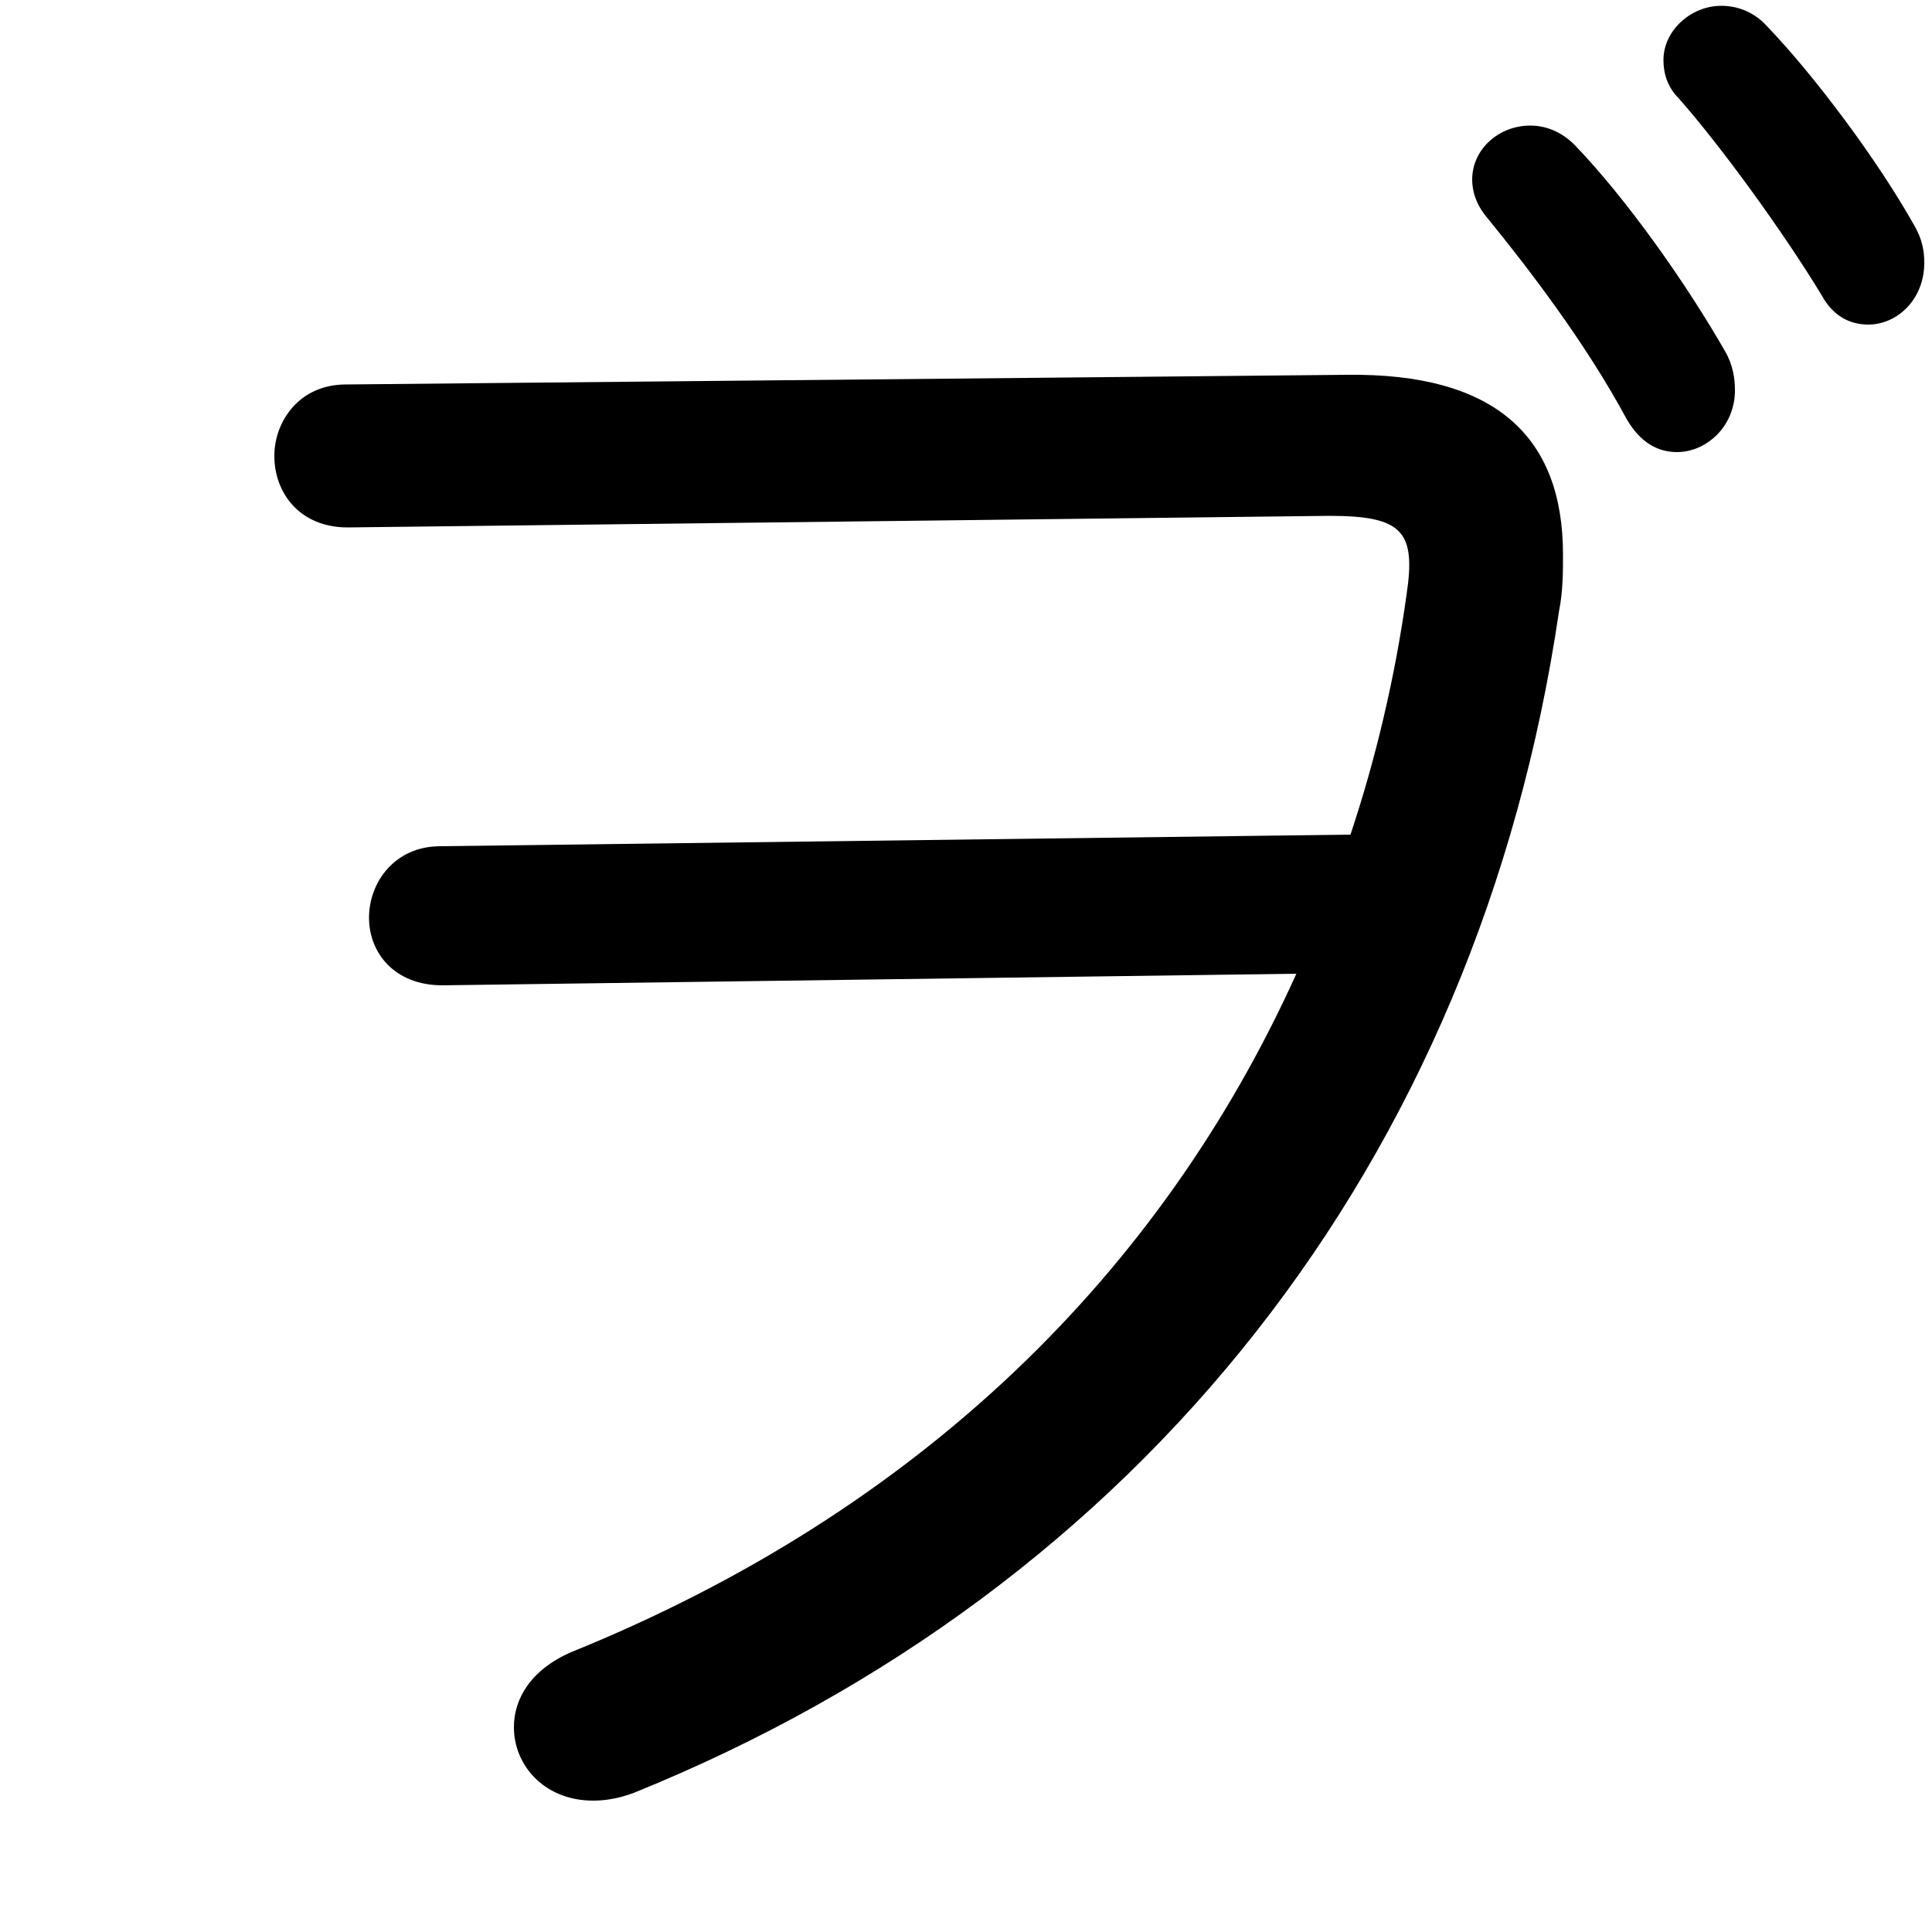 <svg xmlns="http://www.w3.org/2000/svg" viewBox="0 -44.0 50.0 50.0">
    <rect x="0" y="-44.0" width="50.0" height="50.0" fill="#808080" stroke="none"/>
    <g transform="scale(1, -1)">
        <!-- ボディの枠 -->
        <rect x="0" y="-6.0" width="50.0" height="50.0"
            stroke="white" fill="white"/>
        <!-- グリフ座標系の原点 -->
        <circle cx="0" cy="0" r="5" fill="white"/>
        <!-- グリフのアウトライン -->
        <g style="fill:black;stroke:#000000;stroke-width:0;stroke-linecap:round;stroke-linejoin:round;">
        <path d="M 11.4 22.1 C 10.2 22.1 9.55 21.15 9.55 20.25 C 9.55 19.35 10.2 18.5 11.45 18.5 L 33.55 18.8 C 30.05 11.05 23.8 4.9 14.8 1.25 C 13.75 0.8 13.3 0.05 13.3 -0.7 C 13.3 -1.7 14.1 -2.6 15.35 -2.6 C 15.65 -2.6 16.0 -2.55 16.4 -2.4 C 29.5 2.9 38.25 13.9 40.35 28.2 C 40.45 28.7 40.45 29.2 40.45 29.65 C 40.45 32.7 38.7 34.35 34.85 34.3 L 8.95 34.05 C 7.75 34.05 7.1 33.1 7.1 32.2 C 7.1 31.25 7.75 30.35 9.0 30.35 L 34.4 30.65 C 36.3 30.65 36.65 30.25 36.4 28.6 C 36.1 26.45 35.6 24.35 34.95 22.4 Z M 38.5 38.35 C 39.6 37.0 41.05 35.1 42.1 33.15 C 42.45 32.55 42.9 32.3 43.4 32.3 C 44.15 32.3 44.9 32.95 44.9 33.9 C 44.9 34.2 44.85 34.55 44.65 34.9 C 43.65 36.65 42.1 38.85 40.75 40.25 C 40.4 40.6 40.0 40.75 39.6 40.75 C 38.8 40.75 38.1 40.15 38.1 39.35 C 38.1 39.05 38.2 38.7 38.5 38.35 Z M 43.45 41.45 C 44.55 40.2 46.15 38.0 47.15 36.35 C 47.45 35.8 47.9 35.6 48.35 35.6 C 49.1 35.6 49.8 36.25 49.8 37.2 C 49.8 37.5 49.75 37.8 49.55 38.15 C 48.6 39.85 46.95 42.05 45.75 43.3 C 45.4 43.7 44.95 43.85 44.55 43.85 C 43.75 43.85 43.05 43.2 43.05 42.45 C 43.05 42.1 43.15 41.75 43.45 41.45 Z"/>
    </g>
    </g>
</svg>
